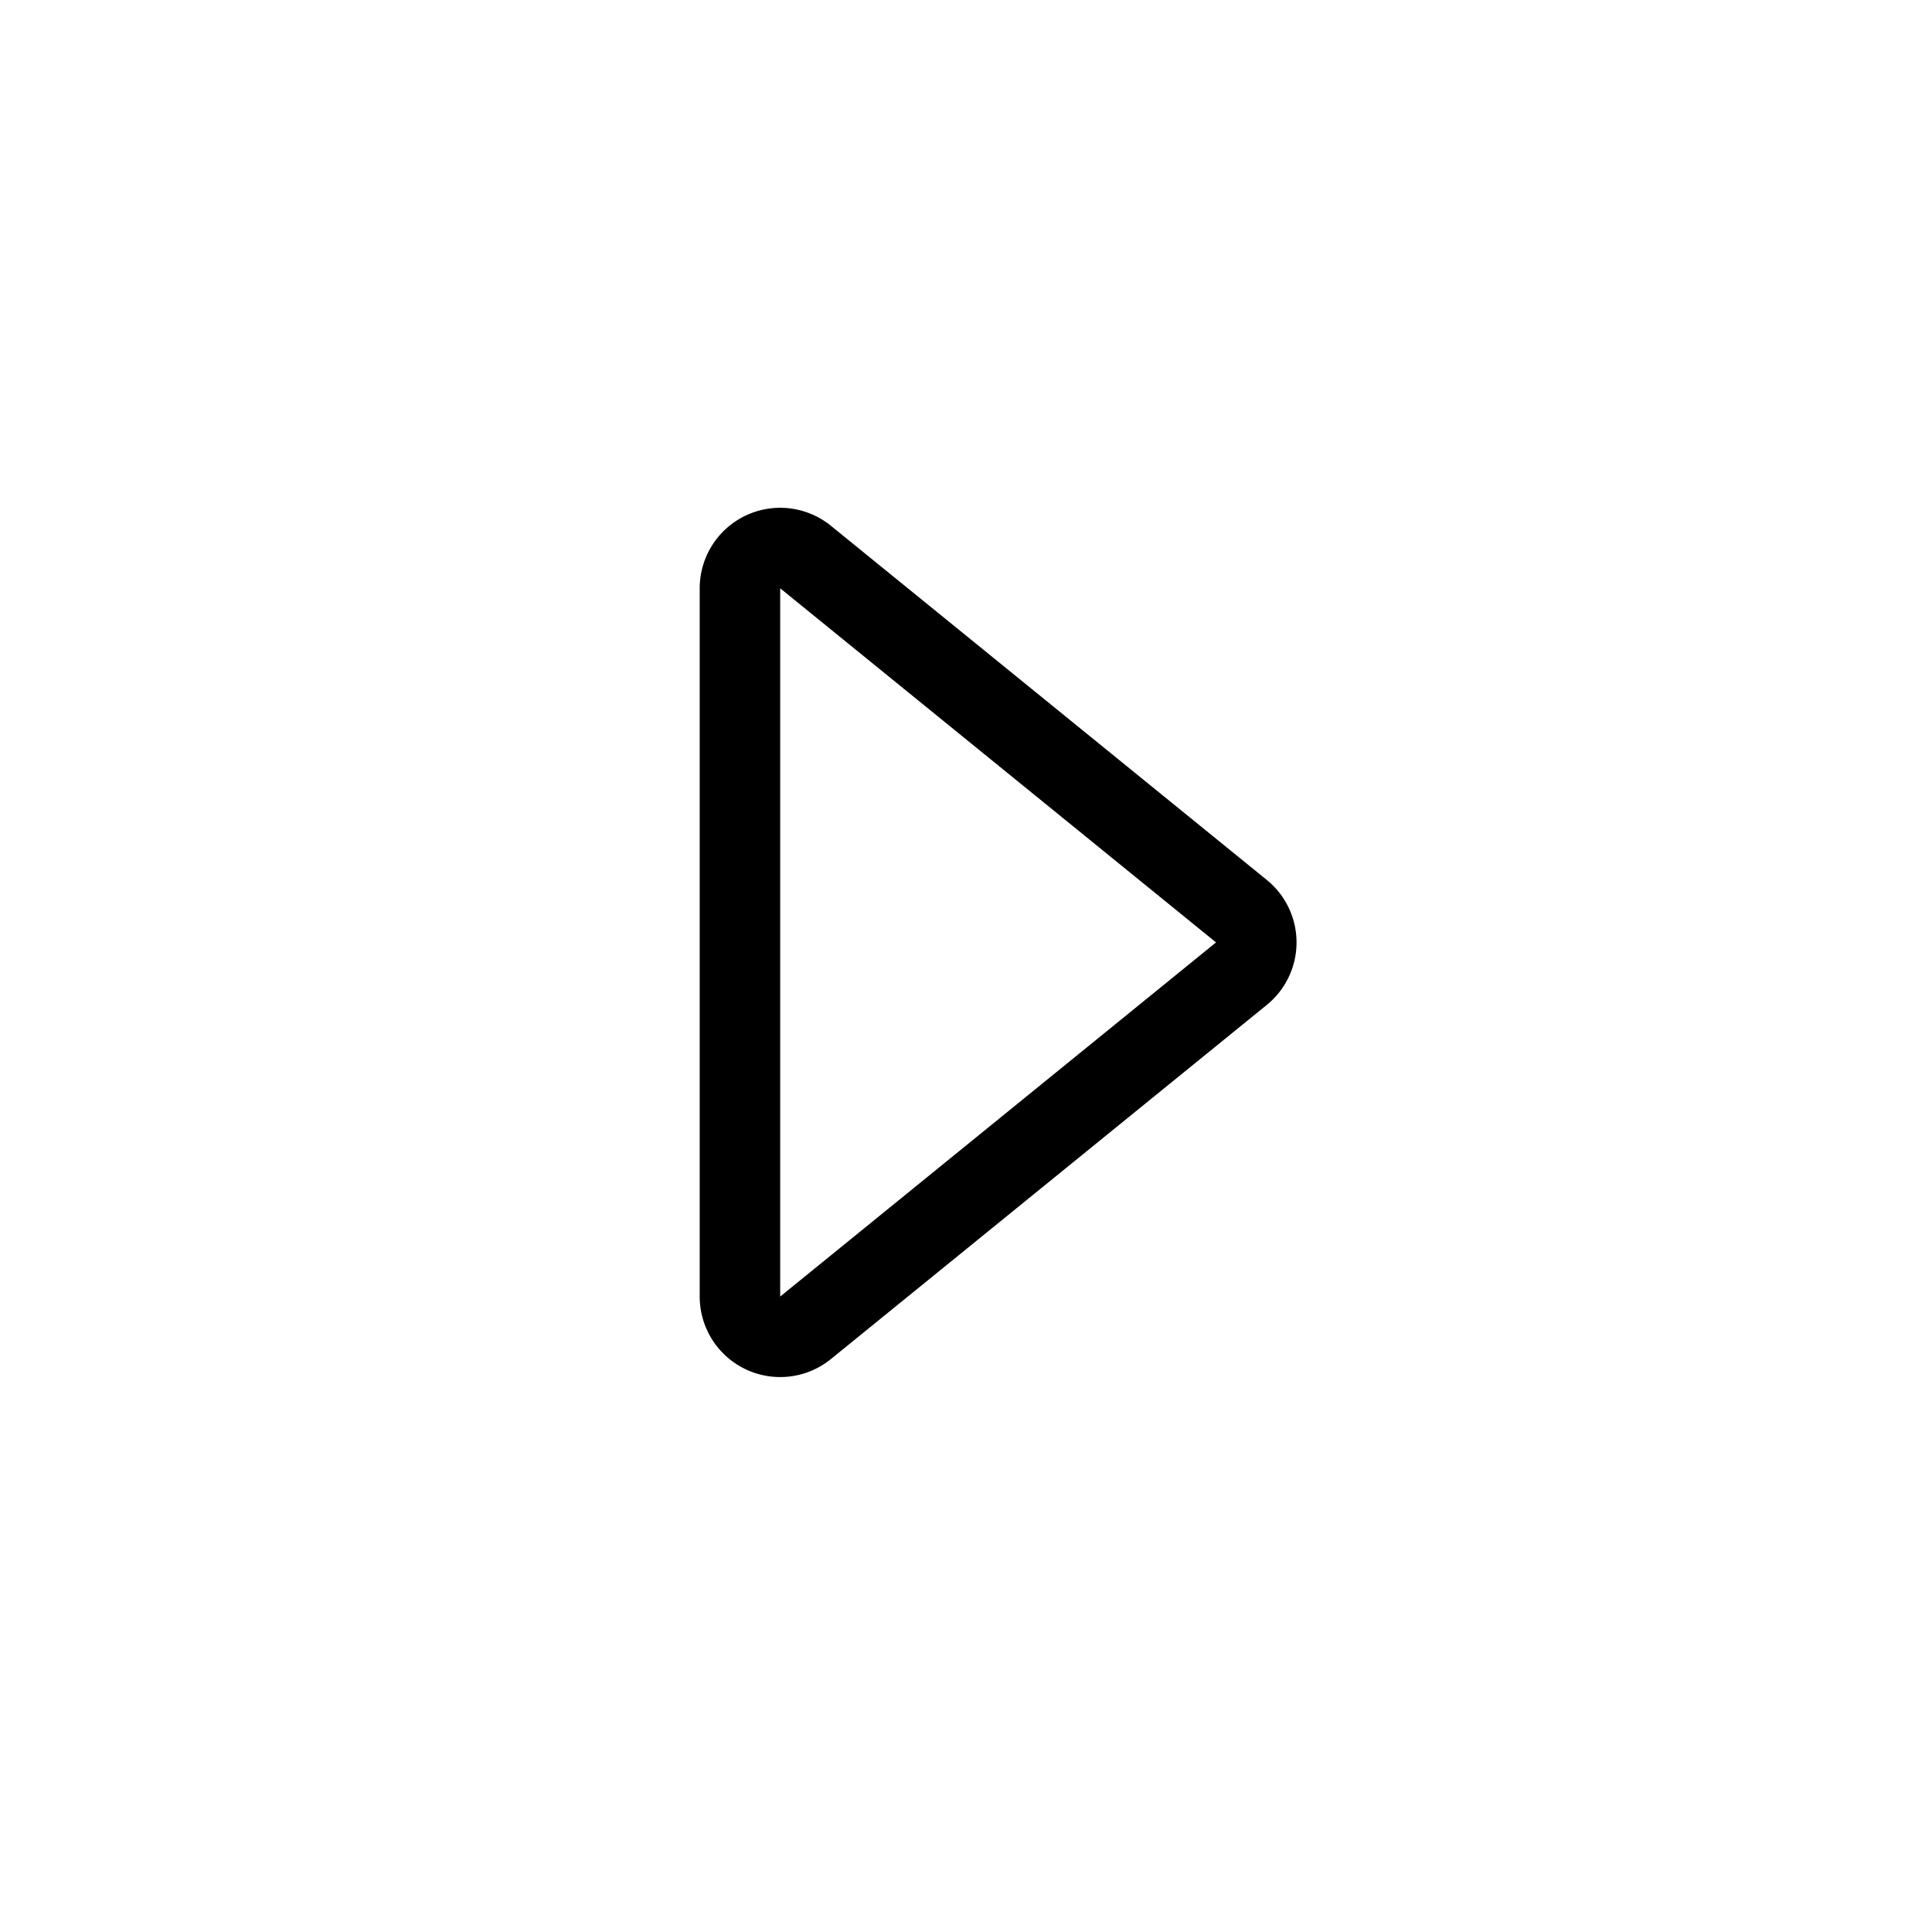 <svg xmlns="http://www.w3.org/2000/svg" viewBox="0 0 1024 1024">
    <path
        fill="currentColor"
        d="M413.52,687.19l231-187.69-231-187.69ZM677.64,526.41a42.39,42.39,0,0,1-6.21,6.21l-231,187.69a42.66,42.66,0,0,1-69.57-33.12V311.81a42.66,42.66,0,0,1,69.57-33.11l231,187.69A42.67,42.67,0,0,1,677.64,526.41Z" />
</svg>